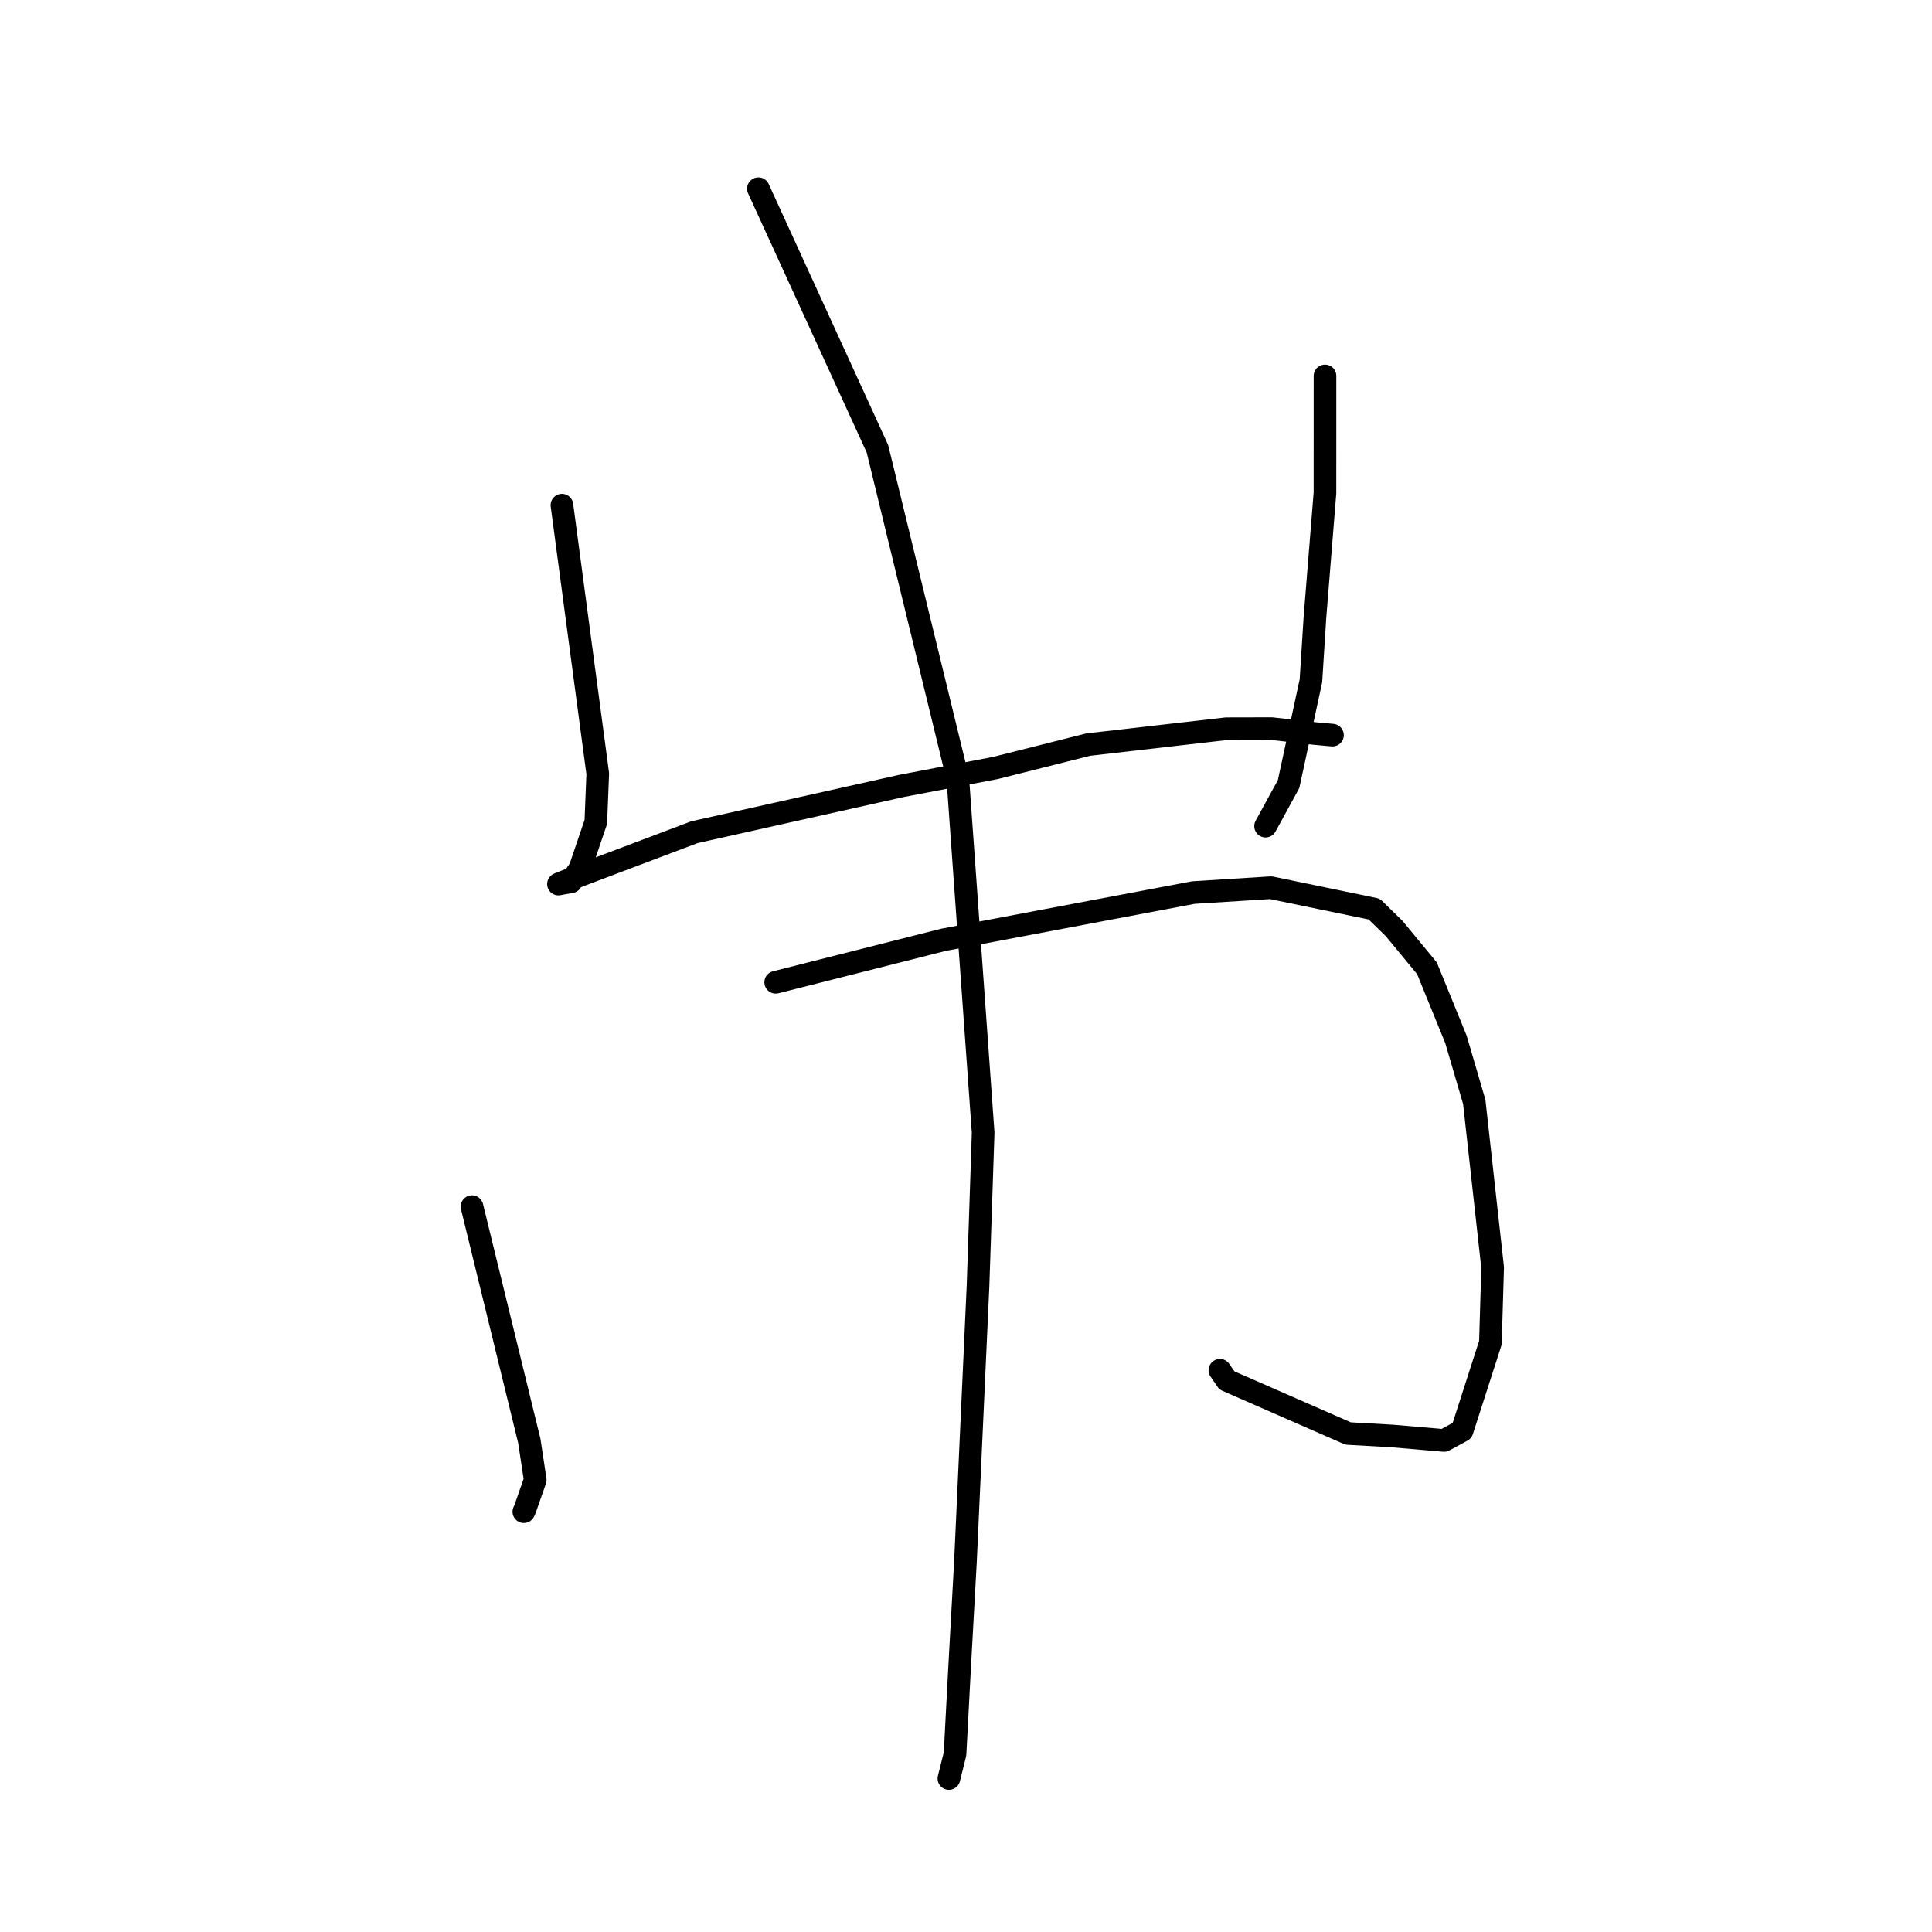 <?xml version="1.0" standalone="no"?>
    <svg width="256" height="256" xmlns="http://www.w3.org/2000/svg" version="1.1">
    <polyline stroke="black" stroke-width="3" stroke-linecap="round" fill="transparent" stroke-linejoin="round" points="74.46 66.937 76.833 84.731 79.206 102.524 78.948 108.915 76.848 115.1 75.655 116.846 74.253 117.089 74.101 117.123 74.035 117.138 74.001 117.145 74.737 116.844 77.223 115.858 92.008 110.272 119.461 104.138 131.92 101.756 144.194 98.663 162.491 96.559 168.503 96.546 174.219 97.193 176.391 97.393 176.56 97.406 " />
        <polyline stroke="black" stroke-width="3" stroke-linecap="round" fill="transparent" stroke-linejoin="round" points="175.569 49.814 175.567 57.562 175.565 65.309 174.234 81.844 173.705 90.208 170.742 103.899 167.973 108.961 167.696 109.467 " />
        <polyline stroke="black" stroke-width="3" stroke-linecap="round" fill="transparent" stroke-linejoin="round" points="62.542 159.885 66.339 175.406 70.135 190.928 70.919 196.095 69.547 200.019 69.411 200.308 " />
        <polyline stroke="black" stroke-width="3" stroke-linecap="round" fill="transparent" stroke-linejoin="round" points="102.784 130.157 113.891 127.346 124.998 124.534 158.132 118.269 168.396 117.625 182.094 120.458 184.733 123.035 189.08 128.301 192.92 137.719 195.344 145.994 197.78 167.95 197.486 177.911 193.733 189.572 191.346 190.869 184.503 190.28 178.634 189.947 162.575 182.917 161.645 181.568 " />
        <polyline stroke="black" stroke-width="3" stroke-linecap="round" fill="transparent" stroke-linejoin="round" points="100.492 25.006 108.377 42.234 116.263 59.462 126.914 103.17 130.273 150.089 129.594 170.363 127.927 206.936 127.132 221.34 126.547 232.414 125.811 235.367 125.737 235.662 " />
        </svg>